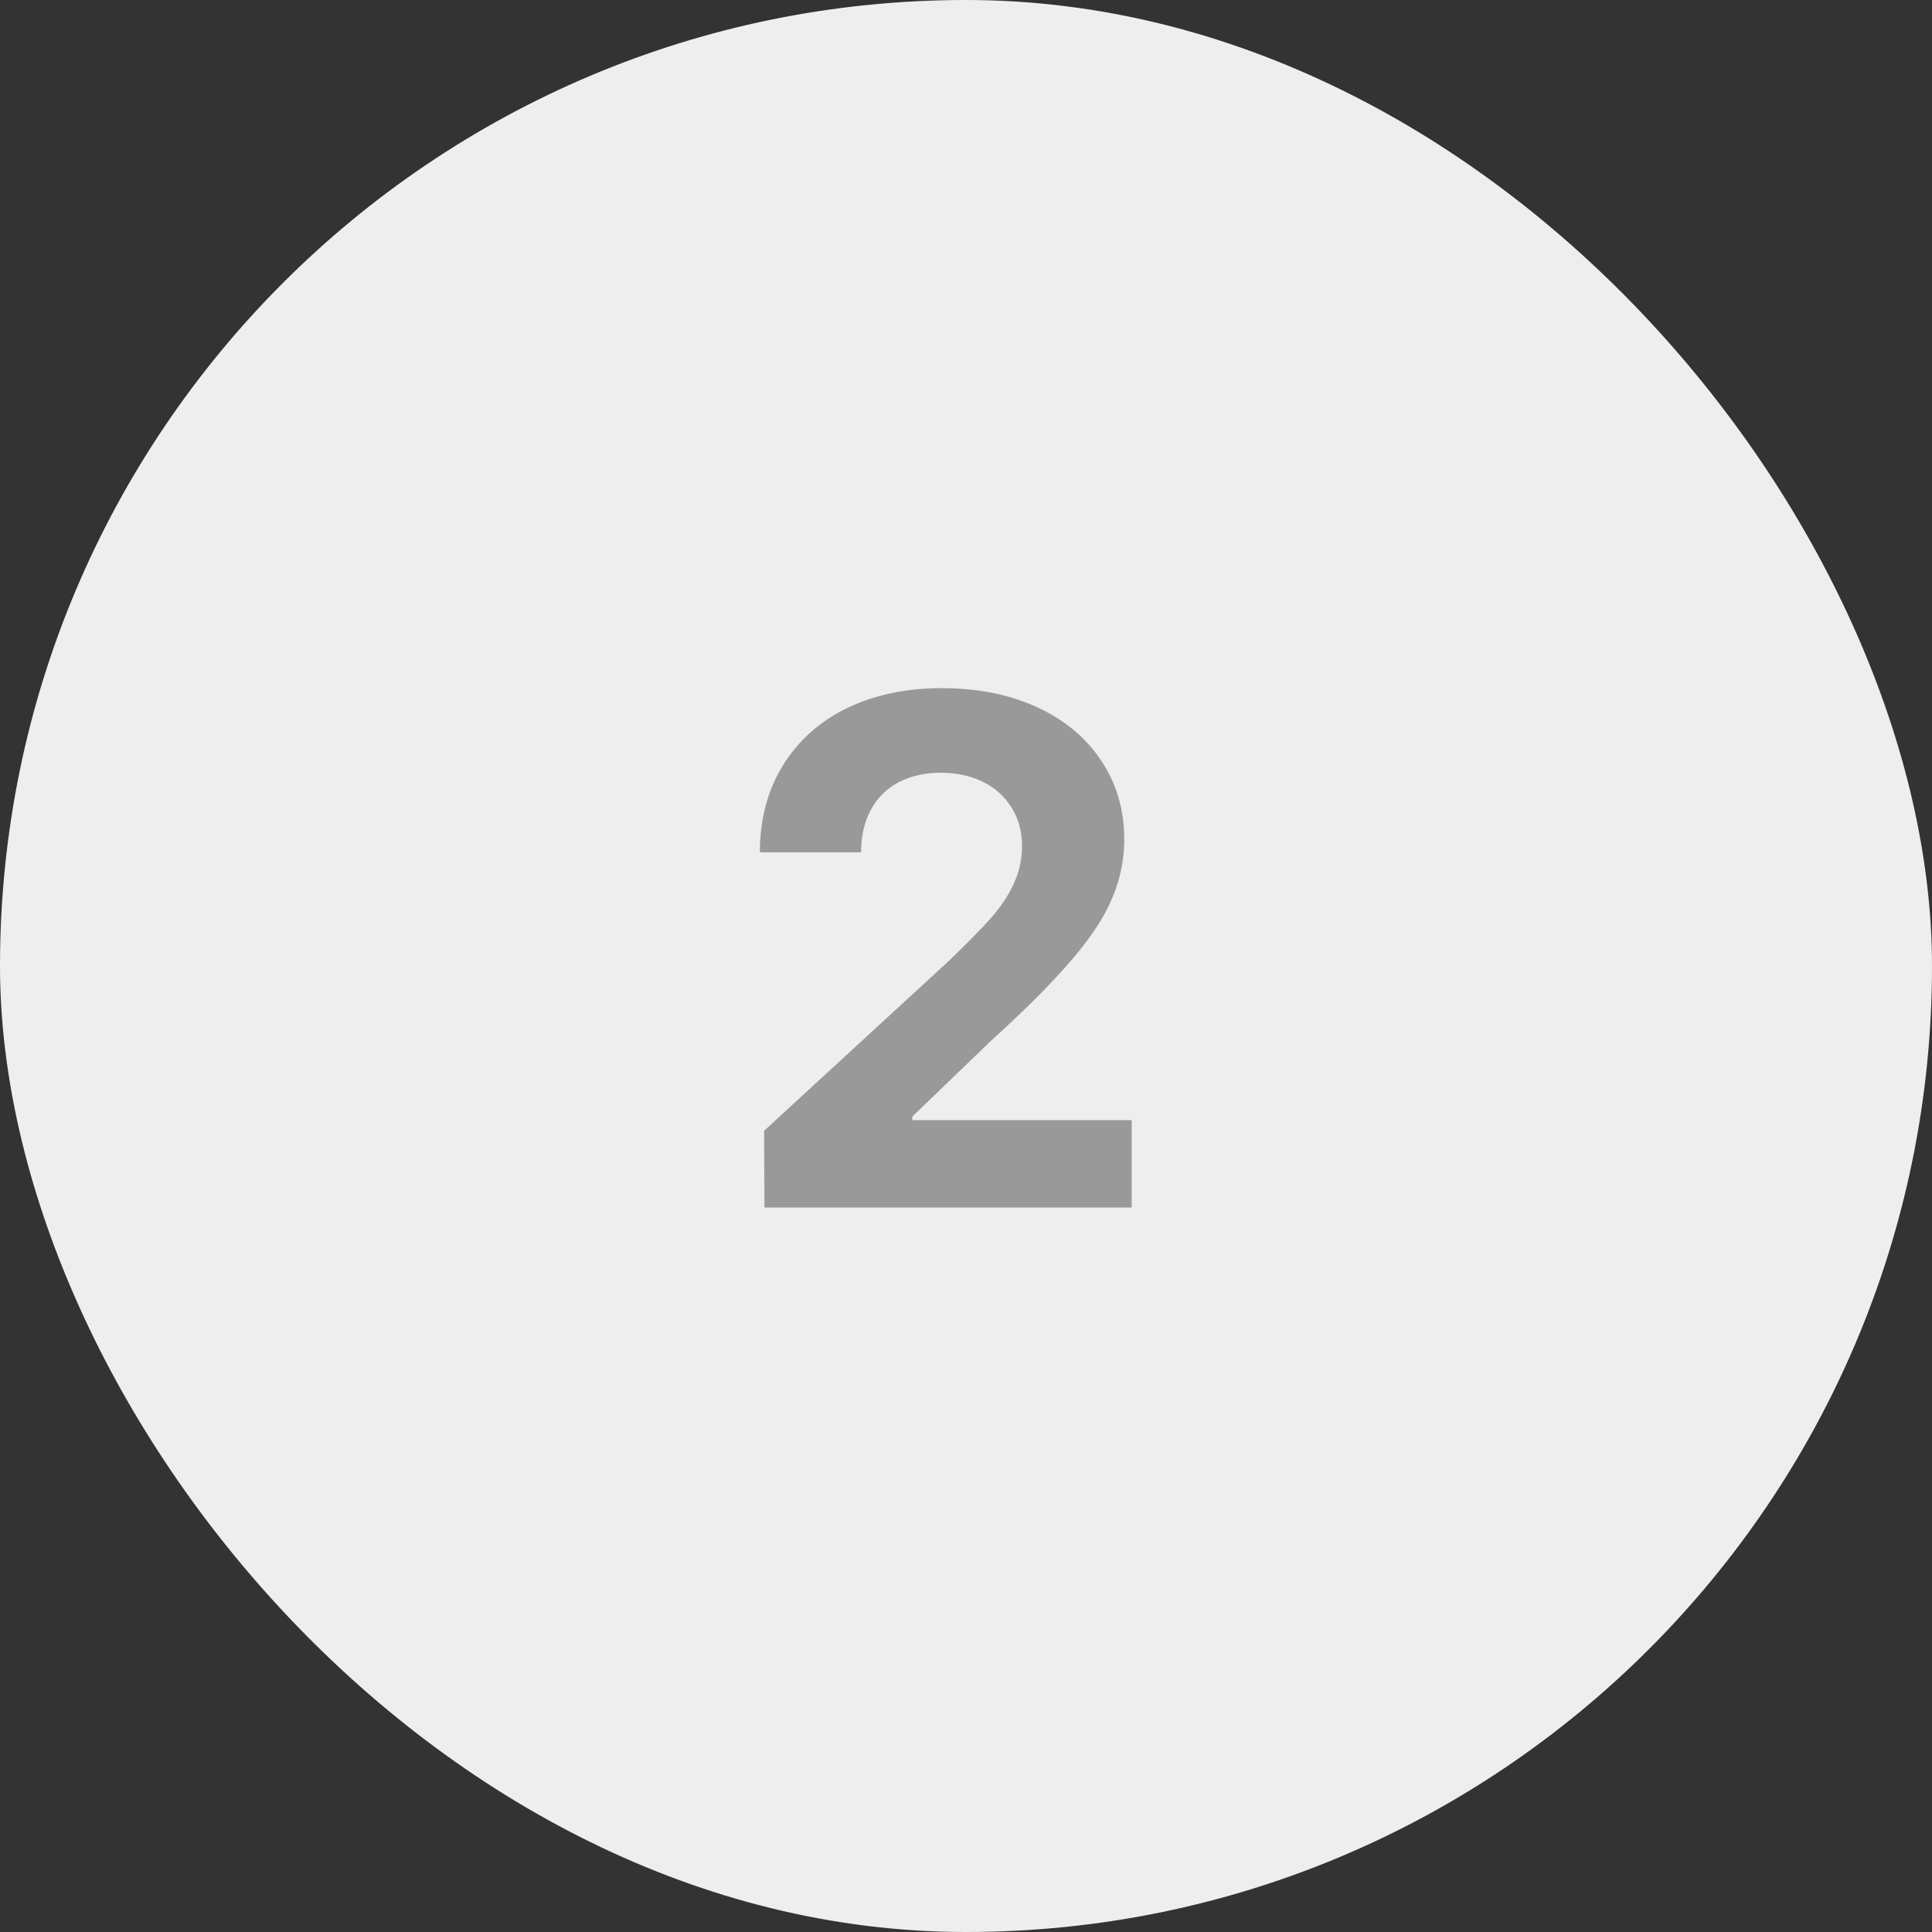 <svg width="32" height="32" viewBox="0 0 32 32" fill="none" xmlns="http://www.w3.org/2000/svg">
<rect x="0" y="0" width="32" height="32" fill="#333333" stroke="none"/>
<rect width="32" height="32" rx="16" fill="#EEEEEE"/>
<path d="M12.656 18.729L15.709 15.922C16.01 15.633 16.244 15.395 16.412 15.207C16.58 15.016 16.707 14.824 16.793 14.633C16.883 14.438 16.928 14.23 16.928 14.012C16.928 13.77 16.869 13.557 16.752 13.373C16.635 13.185 16.475 13.043 16.271 12.945C16.068 12.848 15.838 12.799 15.58 12.799C15.318 12.799 15.086 12.852 14.883 12.957C14.684 13.062 14.529 13.217 14.42 13.42C14.315 13.619 14.262 13.852 14.262 14.117H12.586C12.586 13.574 12.711 13.098 12.961 12.688C13.215 12.273 13.568 11.955 14.021 11.732C14.479 11.51 15.004 11.398 15.598 11.398C16.195 11.398 16.723 11.504 17.18 11.715C17.637 11.926 17.99 12.221 18.24 12.6C18.494 12.979 18.621 13.412 18.621 13.9C18.621 14.232 18.557 14.553 18.428 14.861C18.303 15.17 18.08 15.512 17.76 15.887C17.443 16.262 16.992 16.715 16.406 17.246L15.111 18.494V18.553H18.744V20H12.662L12.656 18.729Z" fill="#999999"/>
</svg>
